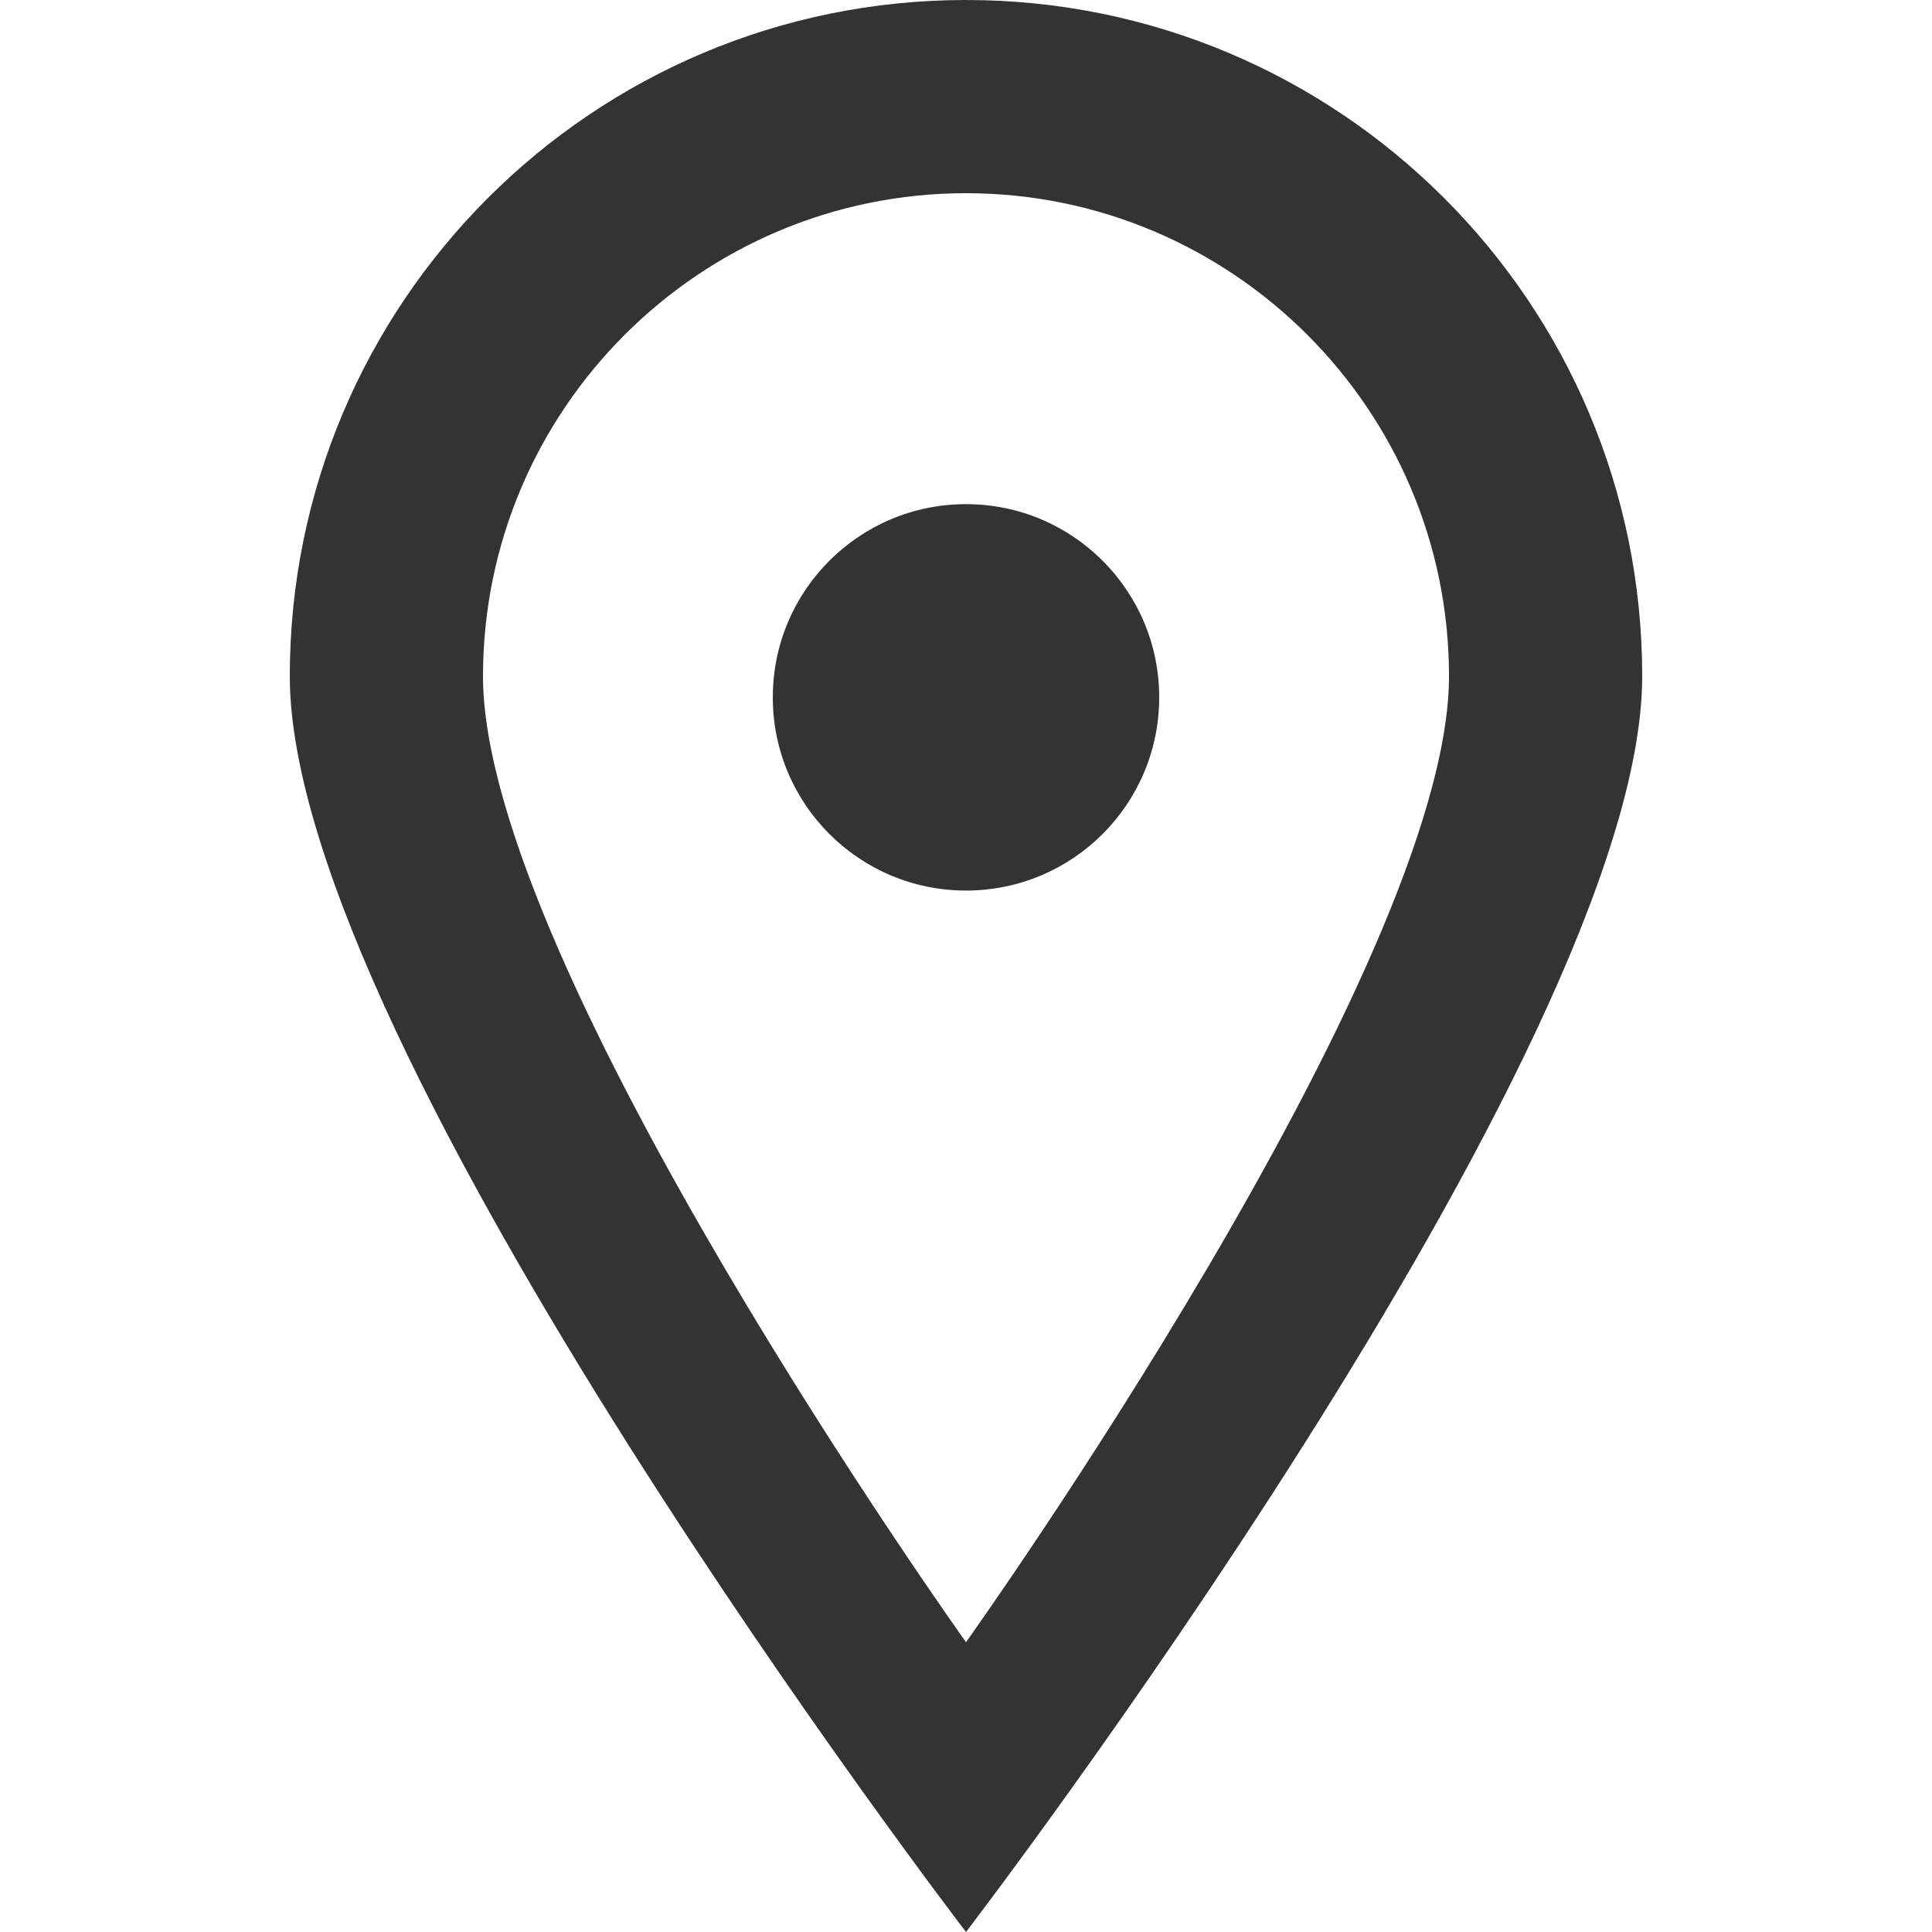 <!DOCTYPE svg PUBLIC "-//W3C//DTD SVG 1.1//EN" "http://www.w3.org/Graphics/SVG/1.1/DTD/svg11.dtd">
<!-- Uploaded to: SVG Repo, www.svgrepo.com, Transformed by: SVG Repo Mixer Tools -->
<svg width="800px" height="800px" viewBox="-3 0 20 20" version="1.1" xmlns="http://www.w3.org/2000/svg" xmlns:xlink="http://www.w3.org/1999/xlink" fill="#333" stroke="#333">
<g id="SVGRepo_bgCarrier" stroke-width="0"/>
<g id="SVGRepo_tracerCarrier" stroke-linecap="round" stroke-linejoin="round"/>
<g id="SVGRepo_iconCarrier"> <title>pin_sharp_circle [#624]</title> <desc>Created with Sketch.</desc> <defs> </defs> <g id="Page-1" stroke="none" stroke-width="1" fill="none" fill-rule="evenodd"> <g id="Dribbble-Light-Preview" transform="translate(-223, -5439)" fill="#333"> <g id="icons" transform="translate(56, 160)"> <path d="M176,5286.219 C176,5287.324 175.105,5288.219 174,5288.219 C172.895,5288.219 172,5287.324 172,5286.219 C172,5285.114 172.895,5284.219 174,5284.219 C175.105,5284.219 176,5285.114 176,5286.219 M174,5296 C174,5296 169,5289 169,5286 C169,5283.243 171.243,5281 174,5281 C176.757,5281 179,5283.243 179,5286 C179,5289 174,5296 174,5296 M174,5279 C170.134,5279 167,5282.134 167,5286 C167,5289.866 174,5299 174,5299 C174,5299 181,5289.866 181,5286 C181,5282.134 177.866,5279 174,5279" id="pin_sharp_circle-[#624]"> </path> </g> </g> </g> </g>
</svg>
